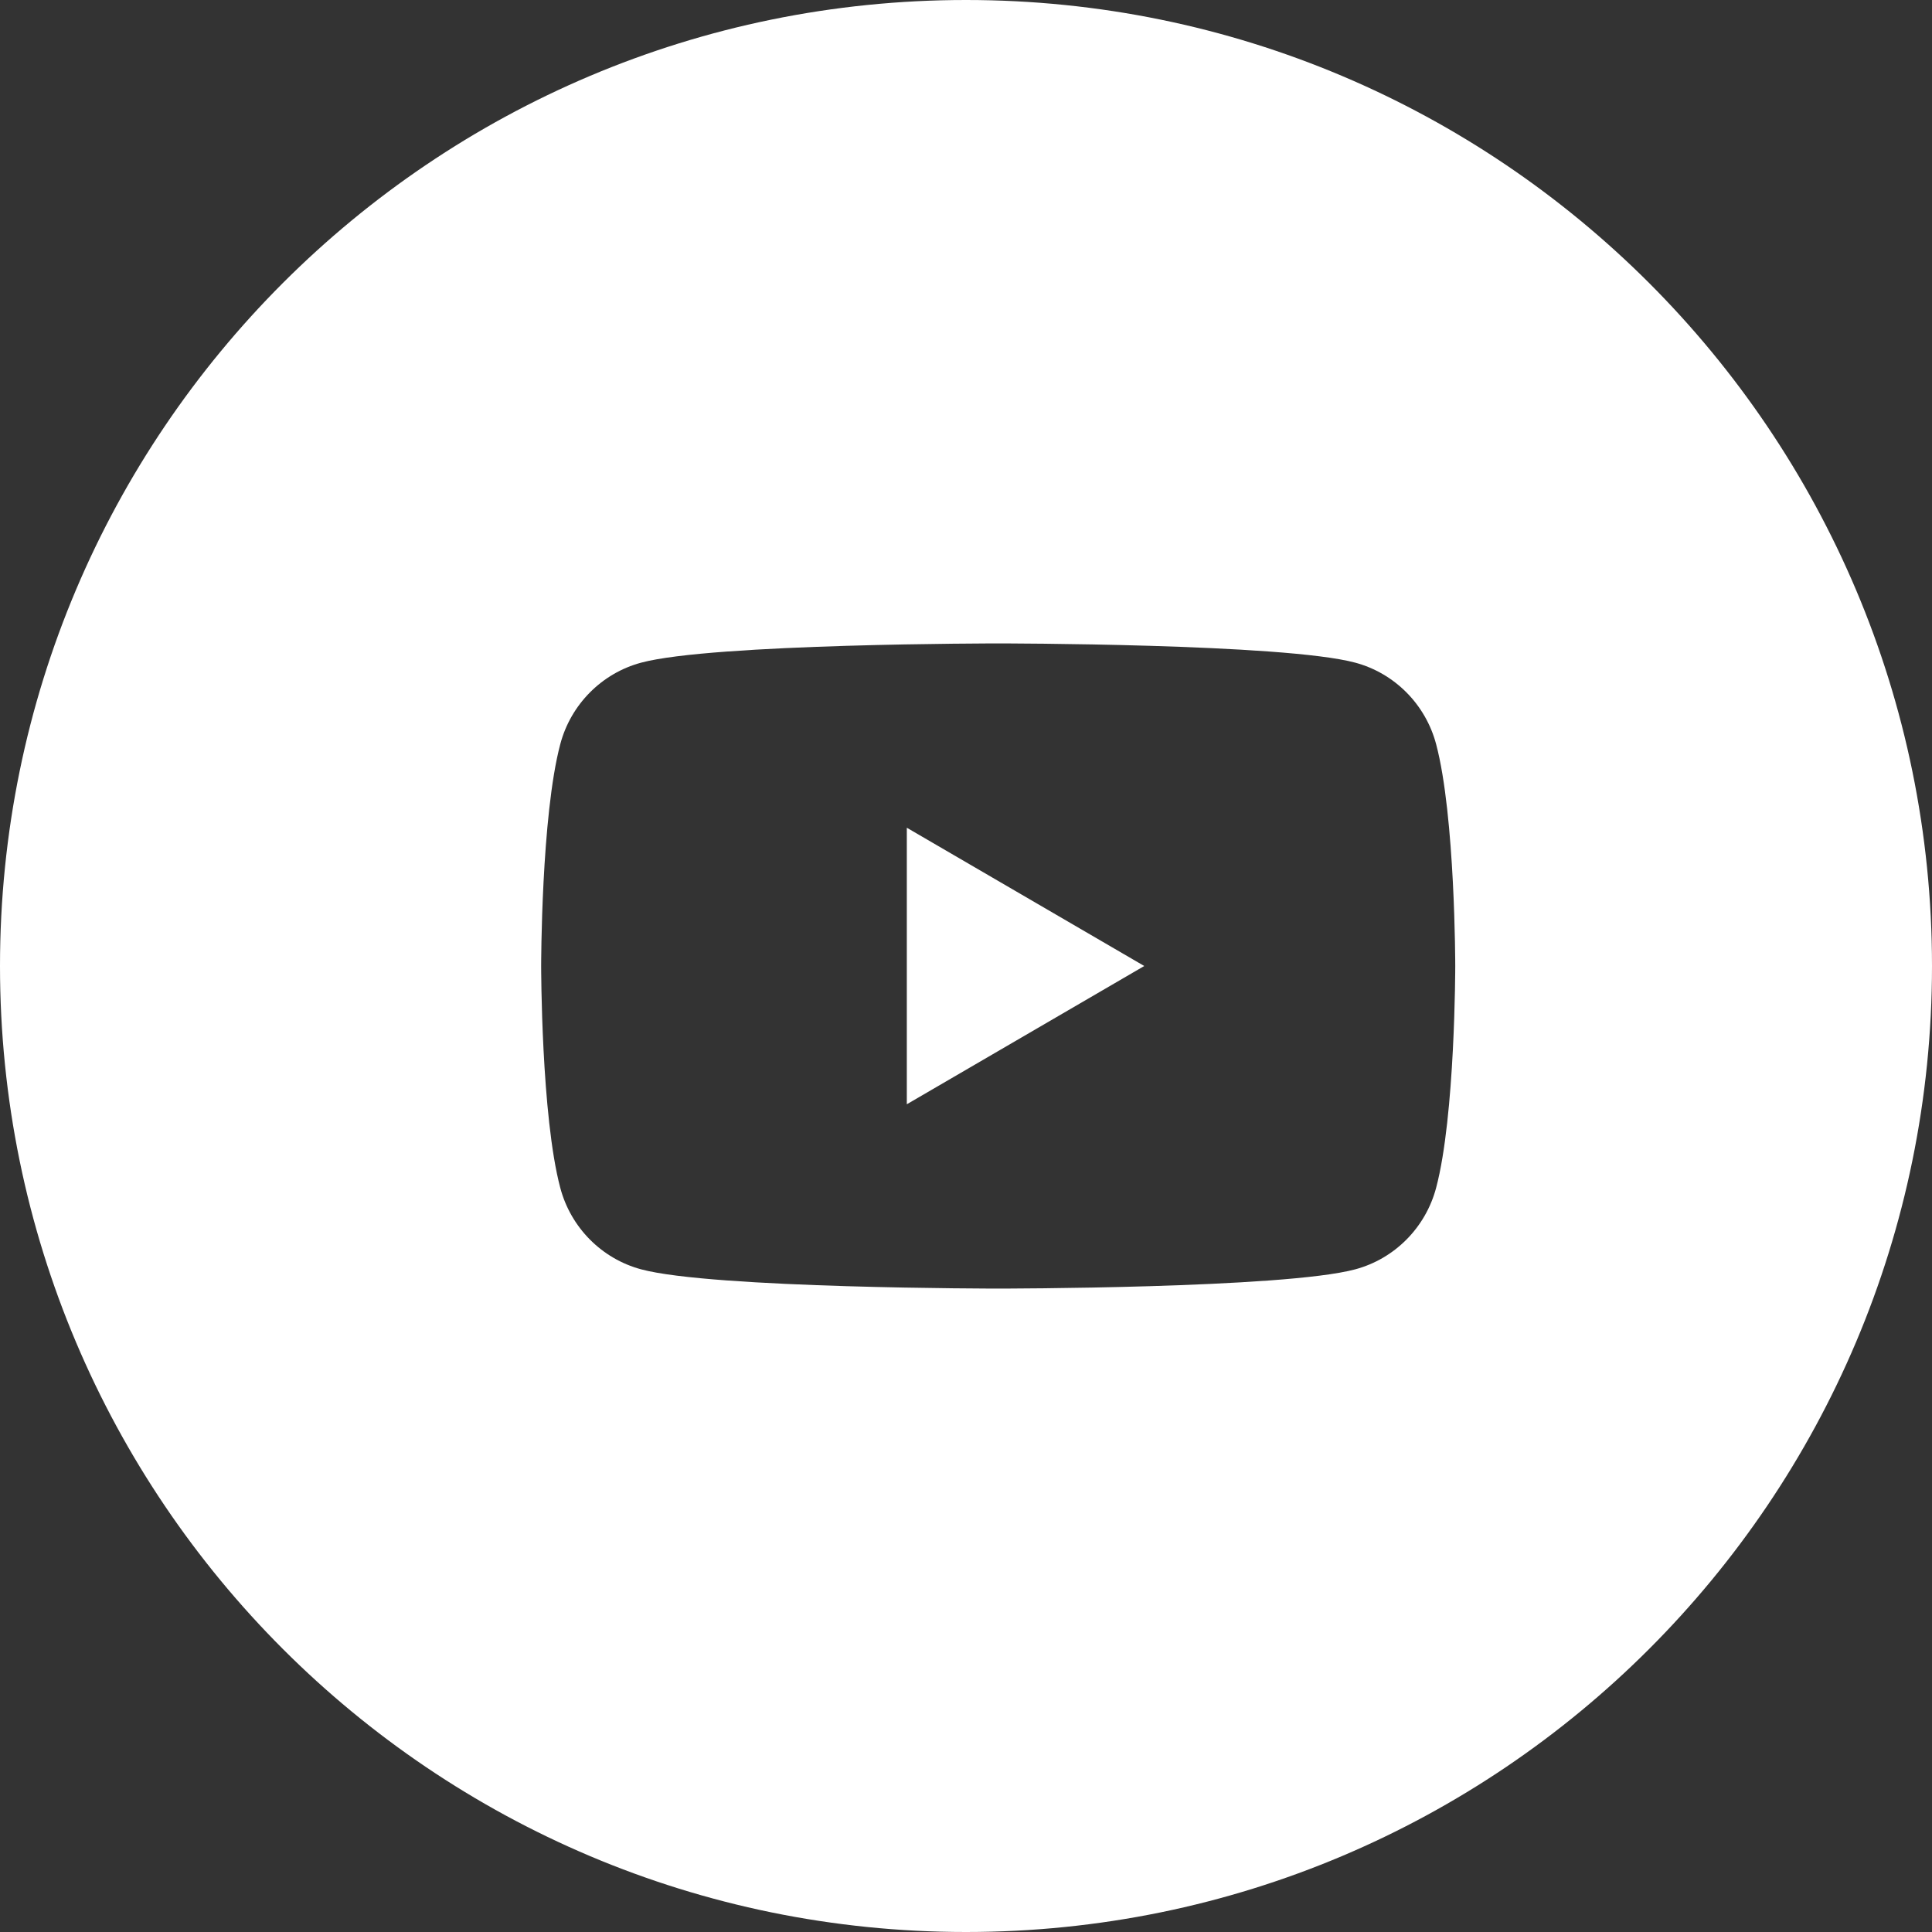 <?xml version="1.0" encoding="UTF-8"?>
<svg width="30px" height="30px" viewBox="0 0 30 30" version="1.1" xmlns="http://www.w3.org/2000/svg" xmlns:xlink="http://www.w3.org/1999/xlink">
    <rect x="0" y="0" width="30" height="30" fill="#333333" stroke="none"/>
    <!-- Generator: sketchtool 48.2 (47327) - http://www.bohemiancoding.com/sketch -->
    <title>5E64E565-13F8-4978-A6F2-377906AB6732</title>
    <desc>Created with sketchtool.</desc>
    <defs></defs>
    <g id="Footer_emi" stroke="none" stroke-width="1" fill="none" fill-rule="evenodd" transform="translate(-1169, -47)">
        <path d="M1184,77 C1175.716,77 1169,70.284 1169,62 C1169,53.716 1175.716,47 1184,47 C1192.284,47 1199,53.716 1199,62 C1199,70.284 1192.284,77 1184,77 Z M1183.081,64.147 L1183.081,59.853 L1186.768,62 L1183.081,64.147 Z M1191.3,58.555 C1191.137,57.939 1190.656,57.454 1190.045,57.29 C1188.938,56.991 1184.5,56.991 1184.5,56.991 C1184.5,56.991 1180.062,56.991 1178.955,57.29 C1178.344,57.454 1177.863,57.939 1177.7,58.555 C1177.403,59.671 1177.403,62 1177.403,62 C1177.403,62 1177.403,64.329 1177.7,65.445 C1177.863,66.061 1178.344,66.546 1178.955,66.71 C1180.062,67.009 1184.5,67.009 1184.5,67.009 C1184.5,67.009 1188.938,67.009 1190.045,66.71 C1190.656,66.546 1191.137,66.061 1191.3,65.445 C1191.597,64.329 1191.597,62 1191.597,62 C1191.597,62 1191.597,59.671 1191.3,58.555 Z" id="Combined-Shape" fill="#FFFFFF"></path>
    </g>
</svg>